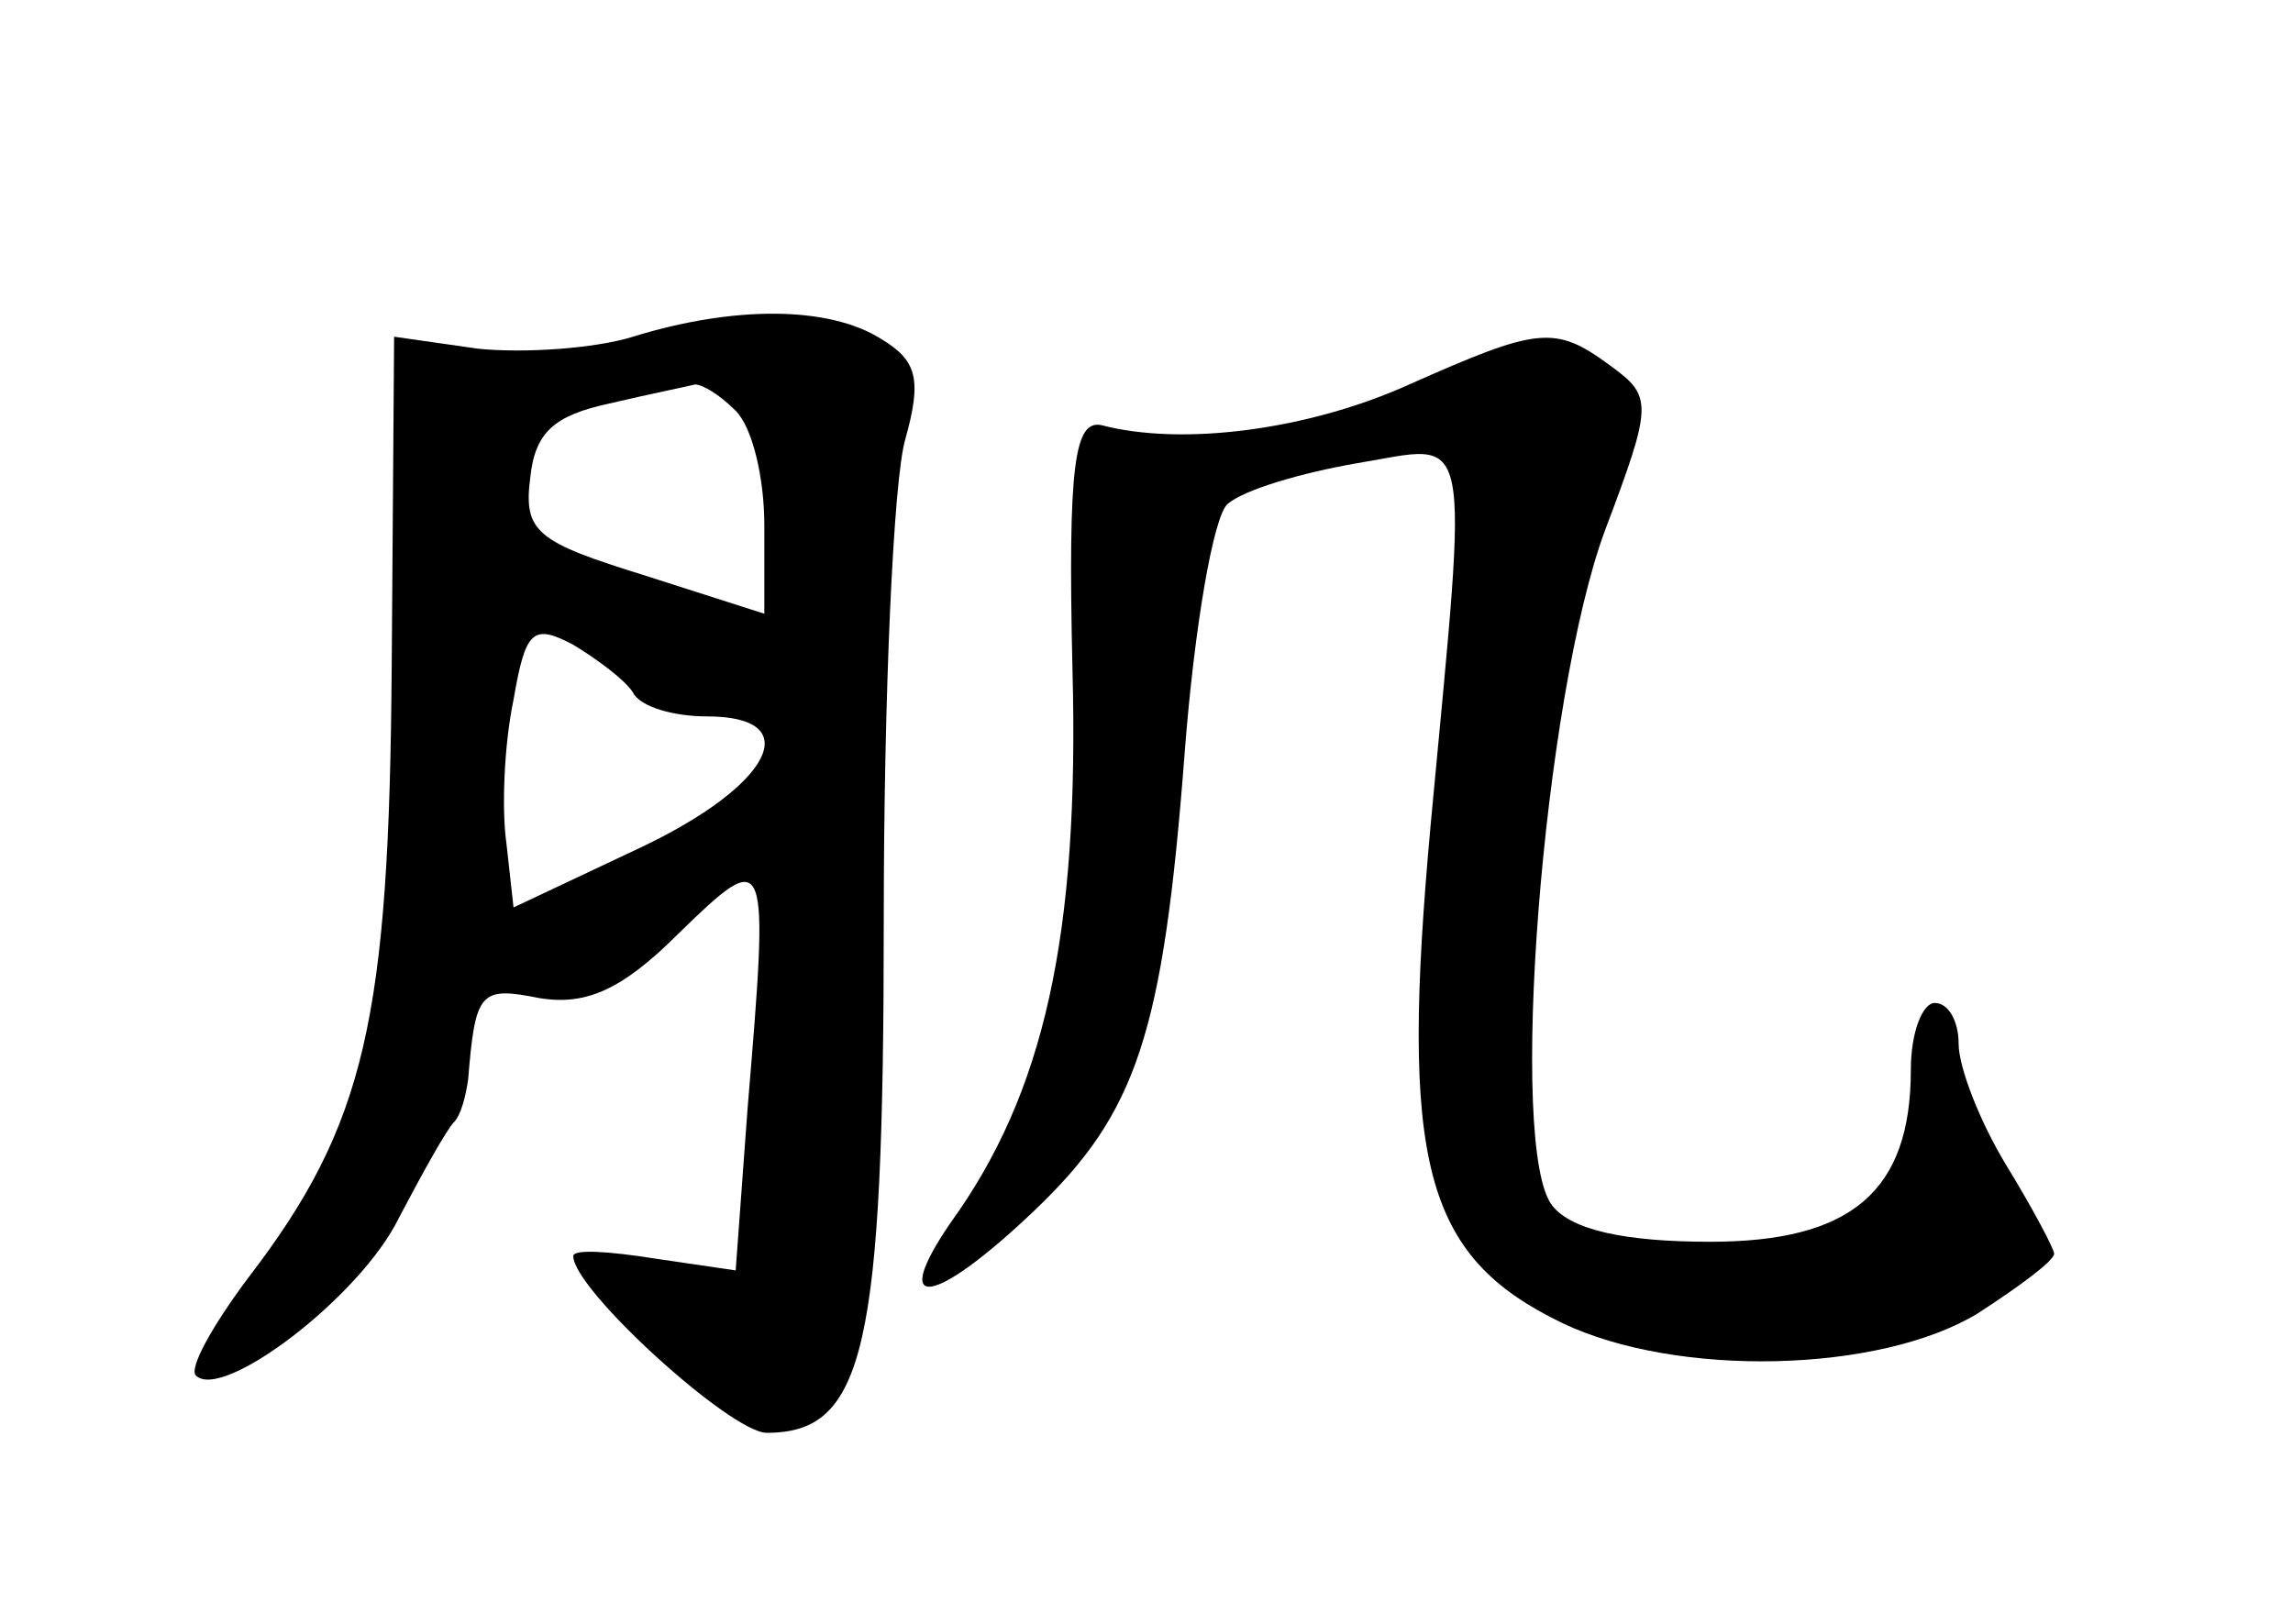 <?xml version="1.0" standalone="no"?>
<!DOCTYPE svg PUBLIC "-//W3C//DTD SVG 20010904//EN"
 "http://www.w3.org/TR/2001/REC-SVG-20010904/DTD/svg10.dtd">
<svg version="1.0" xmlns="http://www.w3.org/2000/svg"
 width="96pt" height="68pt" viewBox="0 0 96 68"
 preserveAspectRatio="xMidYMid meet">
<g transform="translate(0,68) scale(0.1,-0.1)"
fill="#000000" stroke="none">
<path d="M265 539 c-16 -5 -46 -7 -65 -5 l-35 5 -1 -137 c-1 -149 -11 -193
-60 -257 -15 -20 -25 -38 -22 -41 11 -11 69 33 85 66 10 19 20 37 23 40 3 3 5
11 6 18 3 37 5 39 30 34 19 -3 34 3 58 27 38 37 38 35 29 -73 l-5 -68 -34 5
c-19 3 -34 4 -34 1 0 -14 66 -74 81 -74 41 0 49 35 49 215 0 93 4 184 9 201 7
25 5 33 -10 42 -22 14 -62 14 -104 1z m43 -31 c7 -7 12 -28 12 -48 l0 -37 -50
16 c-45 14 -51 18 -48 41 2 19 10 26 33 31 17 4 32 7 36 8 3 0 10 -4 17 -11z
m-43 -118 c3 -6 17 -10 31 -10 42 0 27 -29 -28 -55 l-53 -25 -3 27 c-2 14 -1
41 3 60 5 29 8 32 25 23 10 -6 22 -15 25 -20z"/>
<path d="M590 519 c-42 -19 -95 -26 -129 -17 -11 2 -14 -16 -12 -102 3 -112
-12 -178 -51 -232 -26 -38 -7 -35 35 5 43 41 54 74 63 192 4 52 12 99 18 104
7 6 31 13 54 17 49 8 47 20 31 -151 -13 -142 -3 -181 55 -209 48 -23 133 -21
174 4 17 11 32 22 32 25 0 2 -9 19 -20 37 -11 18 -20 41 -20 51 0 9 -4 17 -10
17 -5 0 -10 -12 -10 -28 0 -51 -25 -72 -84 -72 -36 0 -58 5 -66 15 -19 23 -4
213 22 283 20 53 20 56 2 69 -23 17 -30 16 -84 -8z"/>
</g>
</svg>
